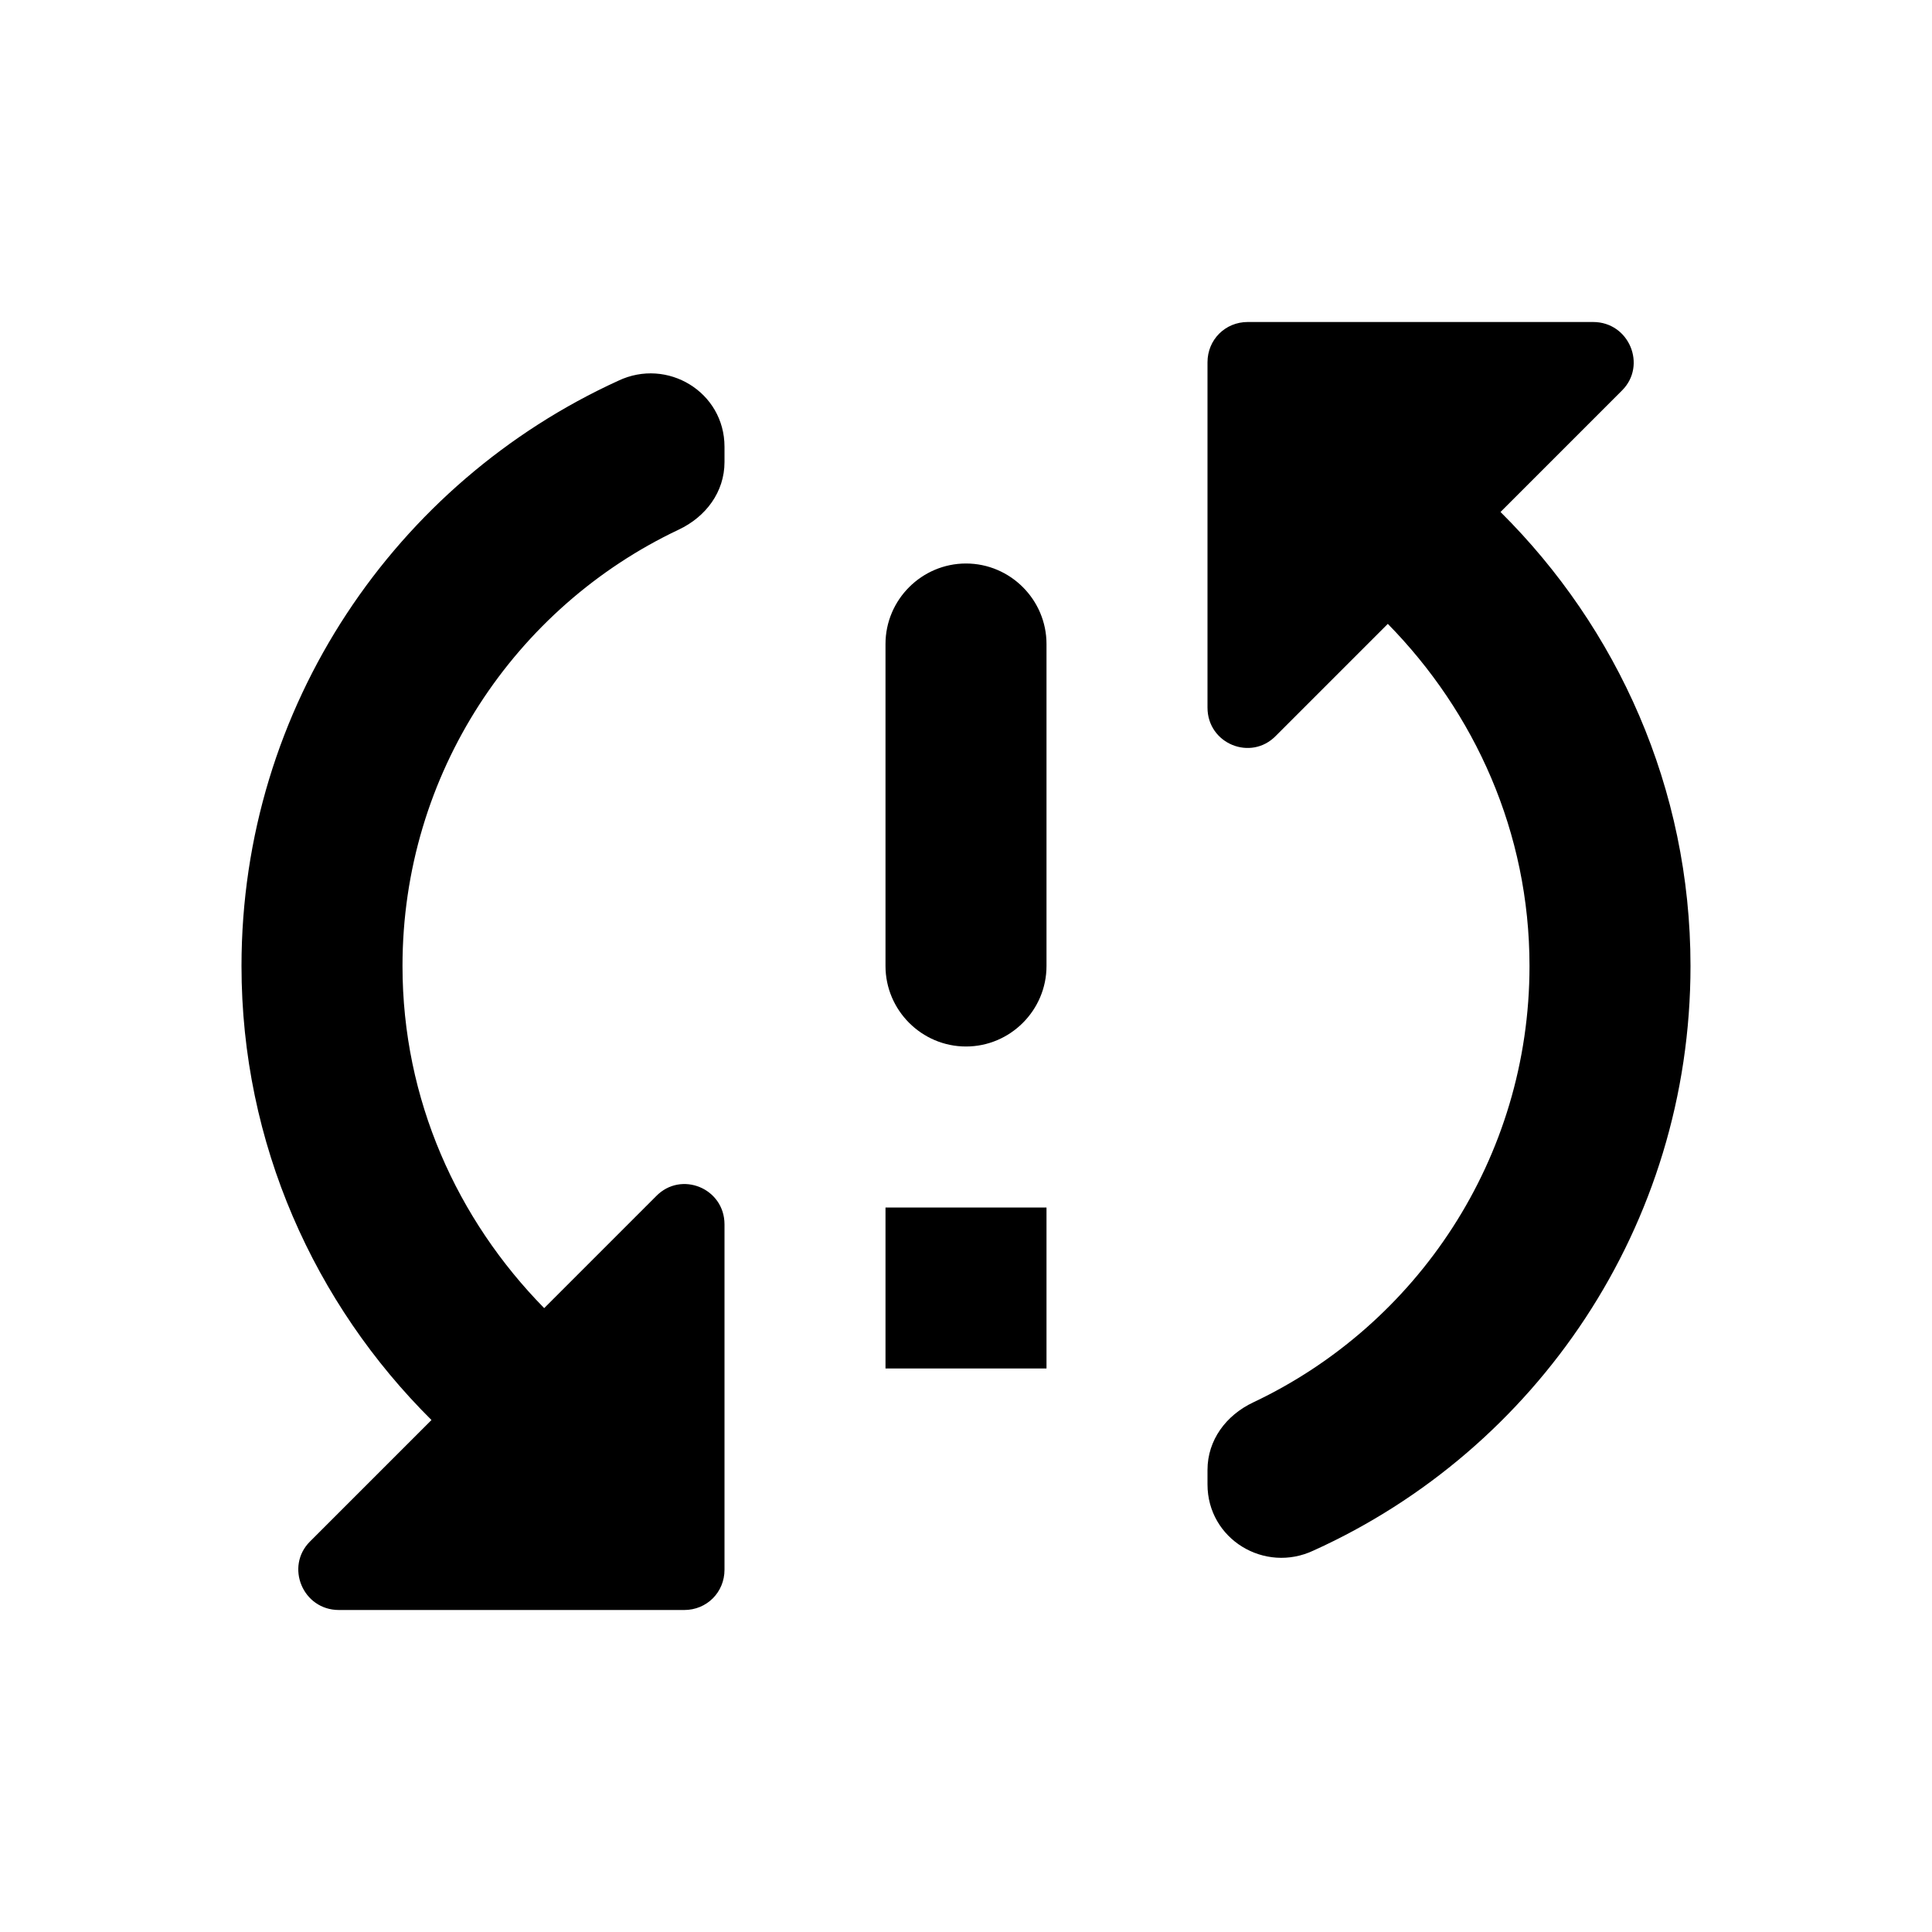<?xml version="1.0" encoding="UTF-8"?>
<svg width="24px" height="24px" viewBox="0 0 24 24" version="1.1" xmlns="http://www.w3.org/2000/svg" xmlns:xlink="http://www.w3.org/1999/xlink">
    <title>sync_problem</title>
    <defs>
        <path d="M3,12 C3,14.21 3.91,16.2 5.36,17.64 L3.85,19.15 C3.54,19.46 3.76,20 4.21,20 L8.5,20 C8.78,20 9,19.78 9,19.5 L9,15.21 C9,14.76 8.46,14.54 8.15,14.86 L6.76,16.25 C5.68,15.15 5,13.66 5,12 C5,9.61 6.4,7.54 8.43,6.58 C8.77,6.42 9,6.11 9,5.74 L9,5.55 C9,4.87 8.29,4.44 7.68,4.73 C4.92,5.99 3,8.77 3,12 Z M11,17 L13,17 L13,15 L11,15 L11,17 Z M19.79,4 L15.5,4 C15.22,4 15,4.22 15,4.5 L15,8.79 C15,9.24 15.54,9.46 15.85,9.14 L17.24,7.75 C18.32,8.85 19,10.34 19,12 C19,14.39 17.6,16.46 15.57,17.42 C15.23,17.58 15,17.89 15,18.26 L15,18.44 C15,19.12 15.71,19.55 16.32,19.26 C19.08,18.01 21,15.23 21,12 C21,9.79 20.09,7.8 18.64,6.36 L20.15,4.85 C20.46,4.54 20.24,4 19.79,4 L19.79,4 Z M12,13 C12.55,13 13,12.55 13,12 L13,8 C13,7.45 12.55,7 12,7 C11.45,7 11,7.45 11,8 L11,12 C11,12.55 11.45,13 12,13 Z" id="path-1"></path>
    </defs>
    <g id="sync_problem" stroke="none" stroke-width="1" fill="none" fill-rule="evenodd">
        <mask id="mask-2" fill="white">
            <use xlink:href="#path-1"></use>
        </mask>
        <use id="Combined-Shape" fill="#000000" xlink:href="#path-1"></use>
    </g>
</svg>
